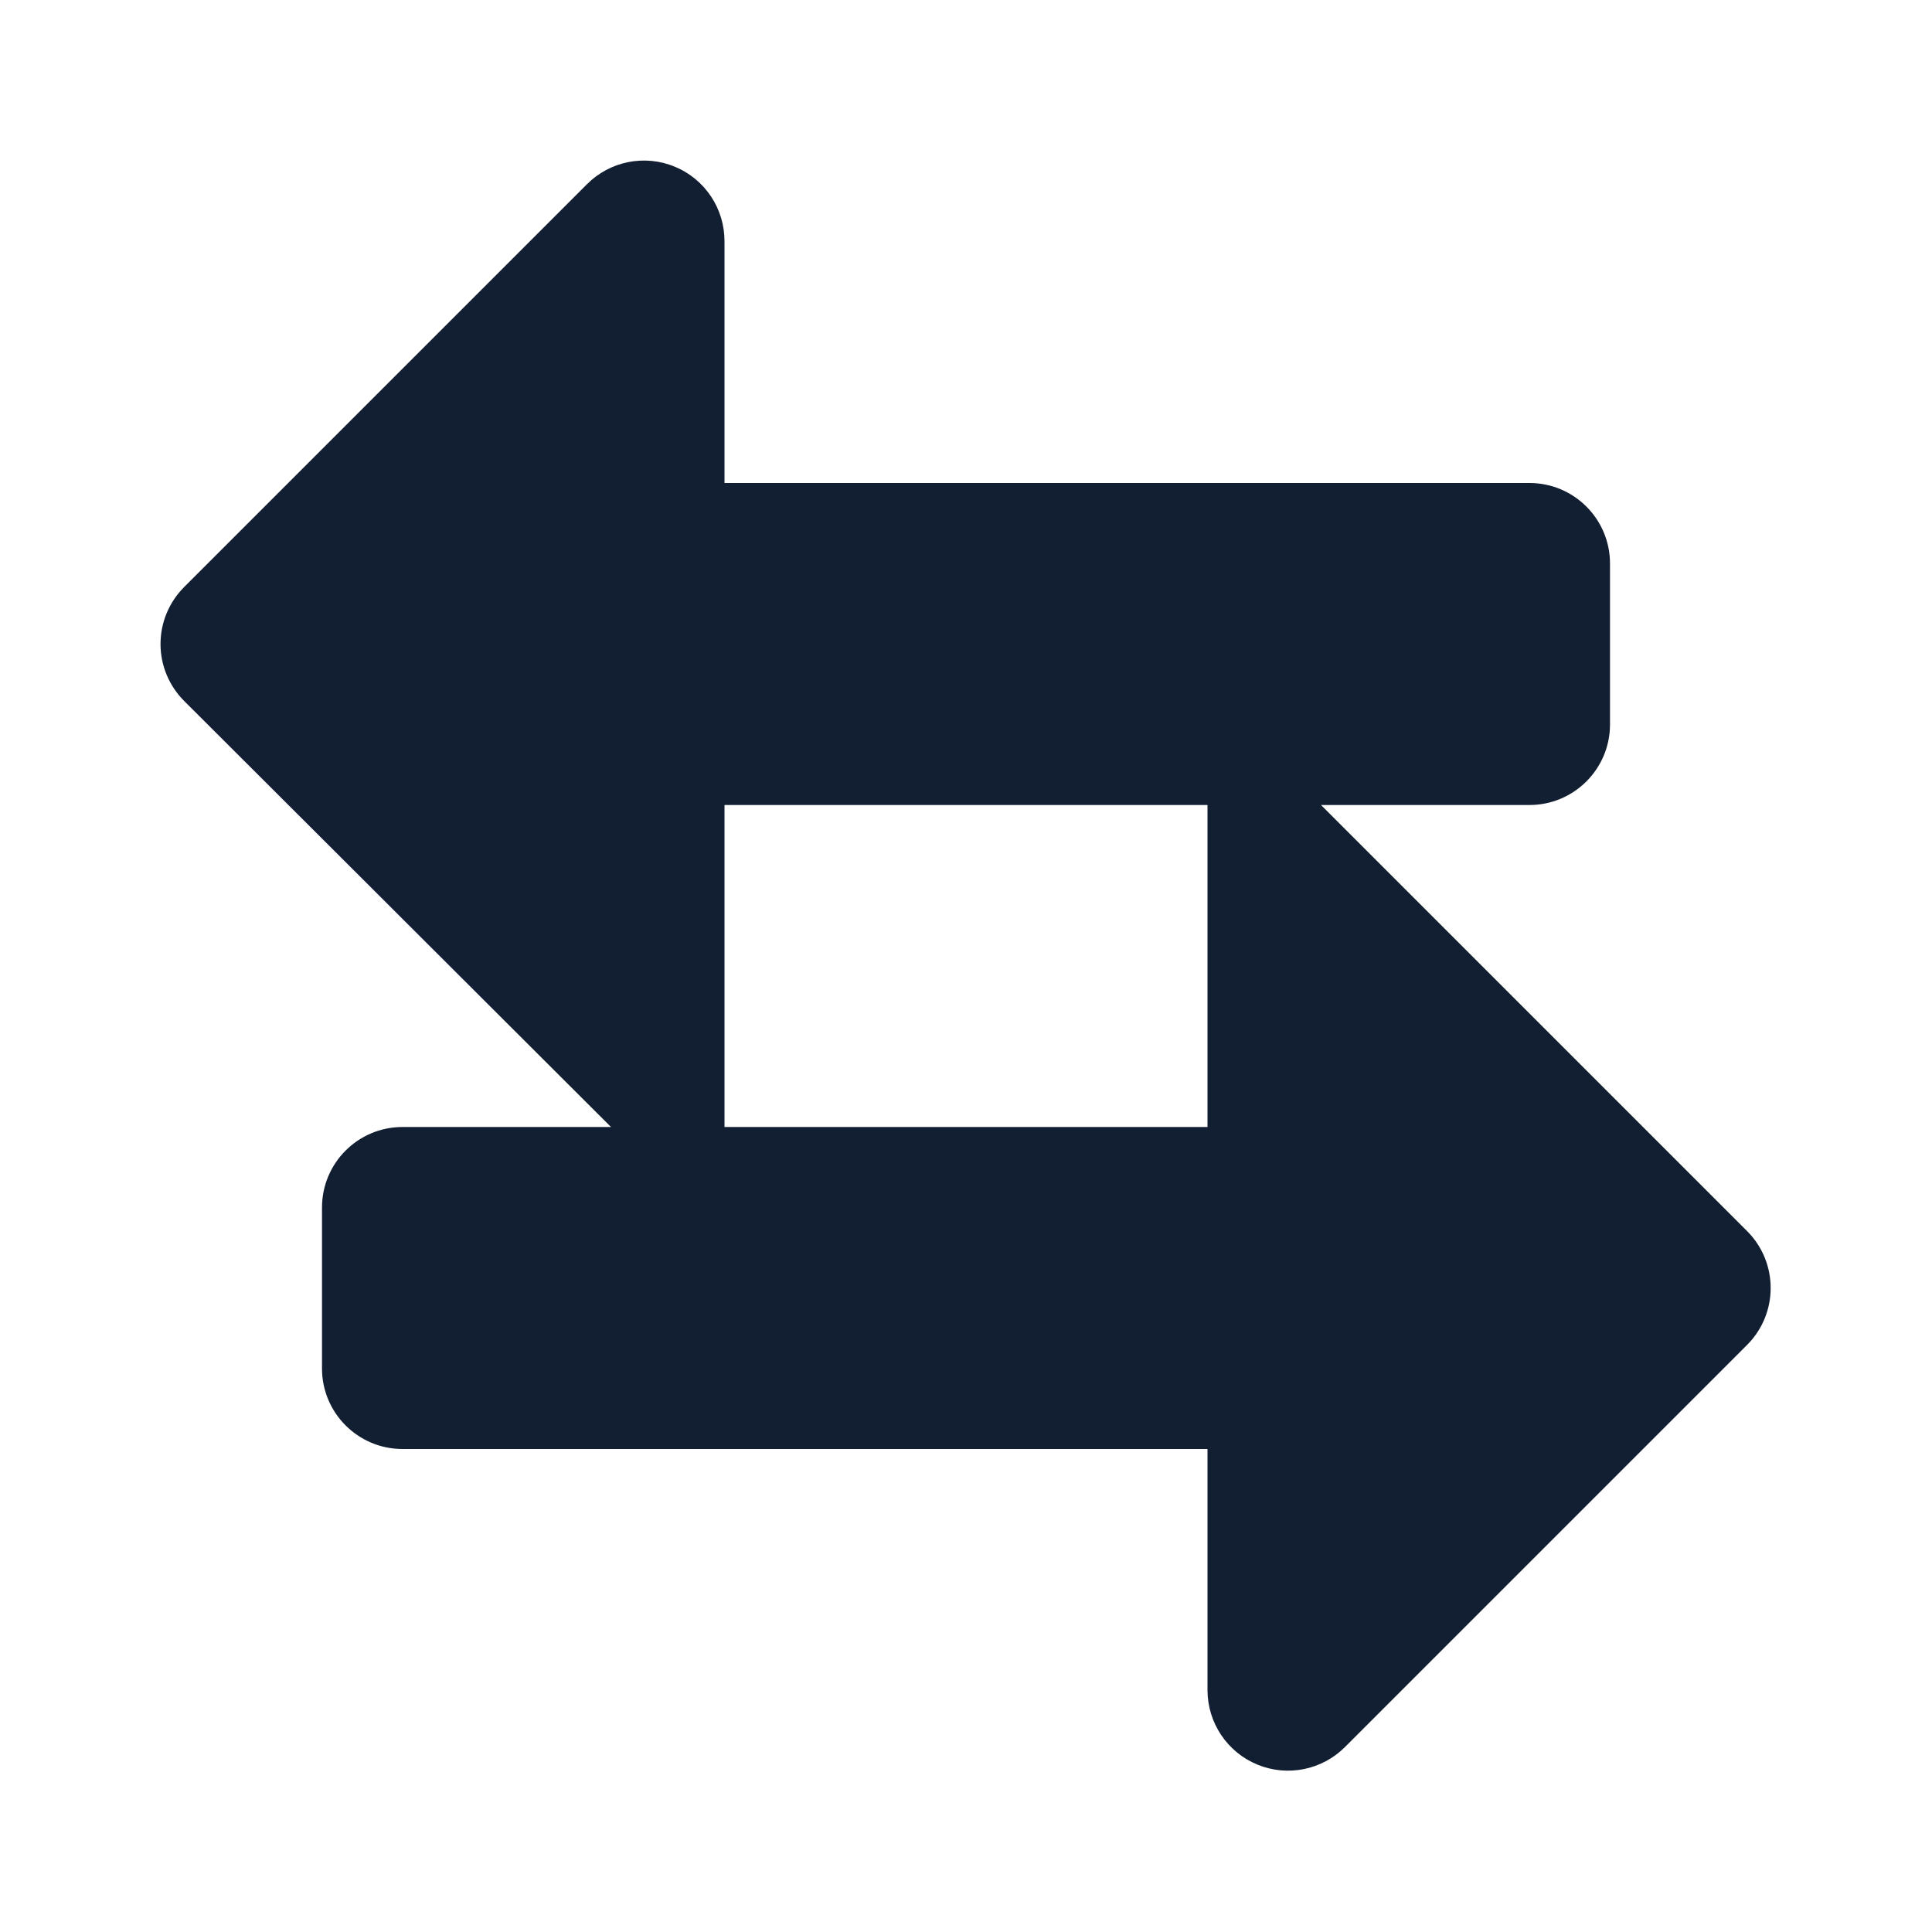 <svg class="icon"
     width="24"
     height="24"
     viewBox="0 0 24 24"
     fill="none"
     xmlns="http://www.w3.org/2000/svg"
>
  <path fill-rule="evenodd"
        clip-rule="evenodd"
        d="M16.41 10L21.71 15.3C22.091 15.689 22.091 16.311 21.71 16.7L16.71 21.7C16.425 21.987 15.995 22.075 15.621 21.921C15.247 21.768 15.002 21.404 15 21V18H5C4.448 18 4 17.552 4 17V15C4 14.448 4.448 14 5 14H7.59L2.29 8.71C2.101 8.522 1.994 8.267 1.994 8C1.994 7.733 2.101 7.478 2.29 7.29L7.29 2.29C7.576 2.002 8.008 1.915 8.383 2.071C8.759 2.226 9.002 2.594 9 3V6H19C19.552 6 20 6.448 20 7V9C20 9.552 19.552 10 19 10H16.41ZM9 10V14H15V10H9Z"
        fill="#121E31"
  />
</svg>
